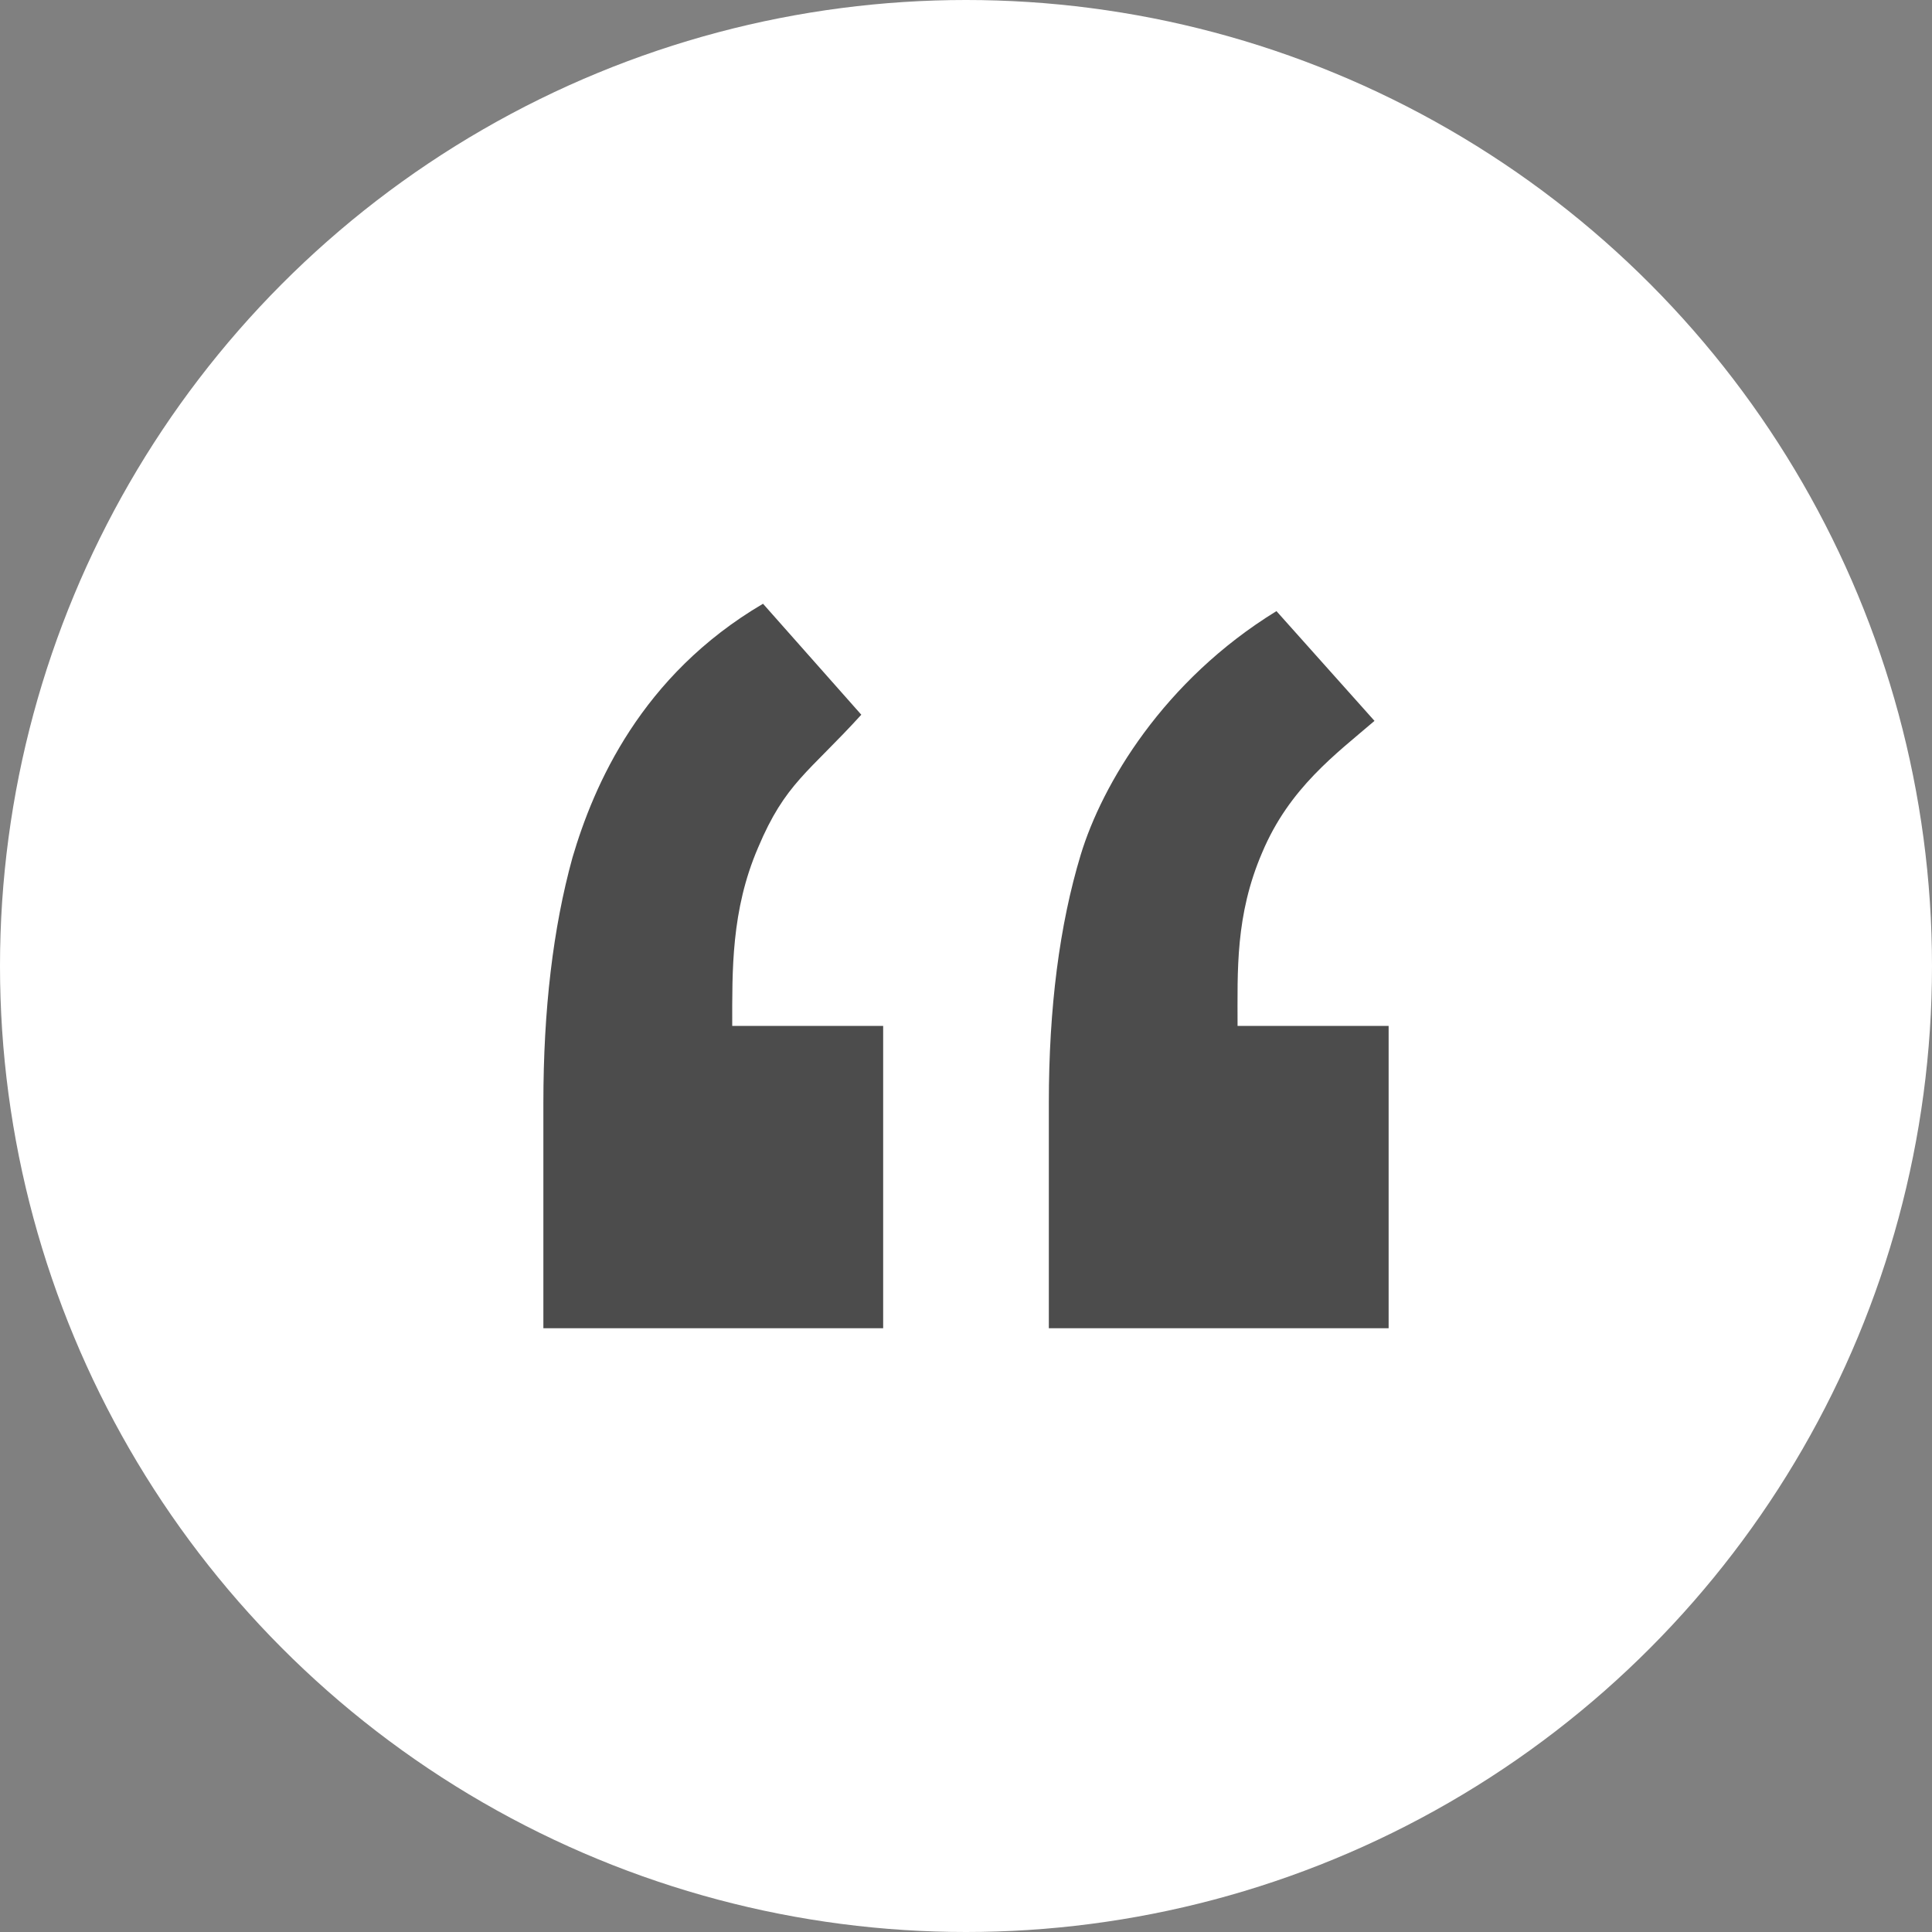 <svg width="16" height="16" viewBox="0 0 16 16" fill="none" xmlns="http://www.w3.org/2000/svg">
<rect x="0" y="0" width="16" height="16" fill="#808080" stroke="none"/>
<circle cx="8" cy="8" r="8" fill="white"/>
<path d="M8.686 11V9.134C8.686 8.346 8.774 7.661 8.95 7.079C9.127 6.496 9.635 5.636 10.571 5.061L11.383 5.97C11.065 6.243 10.678 6.525 10.453 7.06C10.229 7.58 10.249 8.039 10.249 8.496H11.5V11H8.686ZM4.5 11V9.134C4.5 8.362 4.58 7.685 4.741 7.102C4.917 6.504 5.308 5.594 6.319 5L7.133 5.919C6.696 6.399 6.503 6.485 6.278 7.02C6.054 7.54 6.064 8.039 6.064 8.496H7.314V11H4.5Z" fill="#4C4C4C"/>
</svg>
